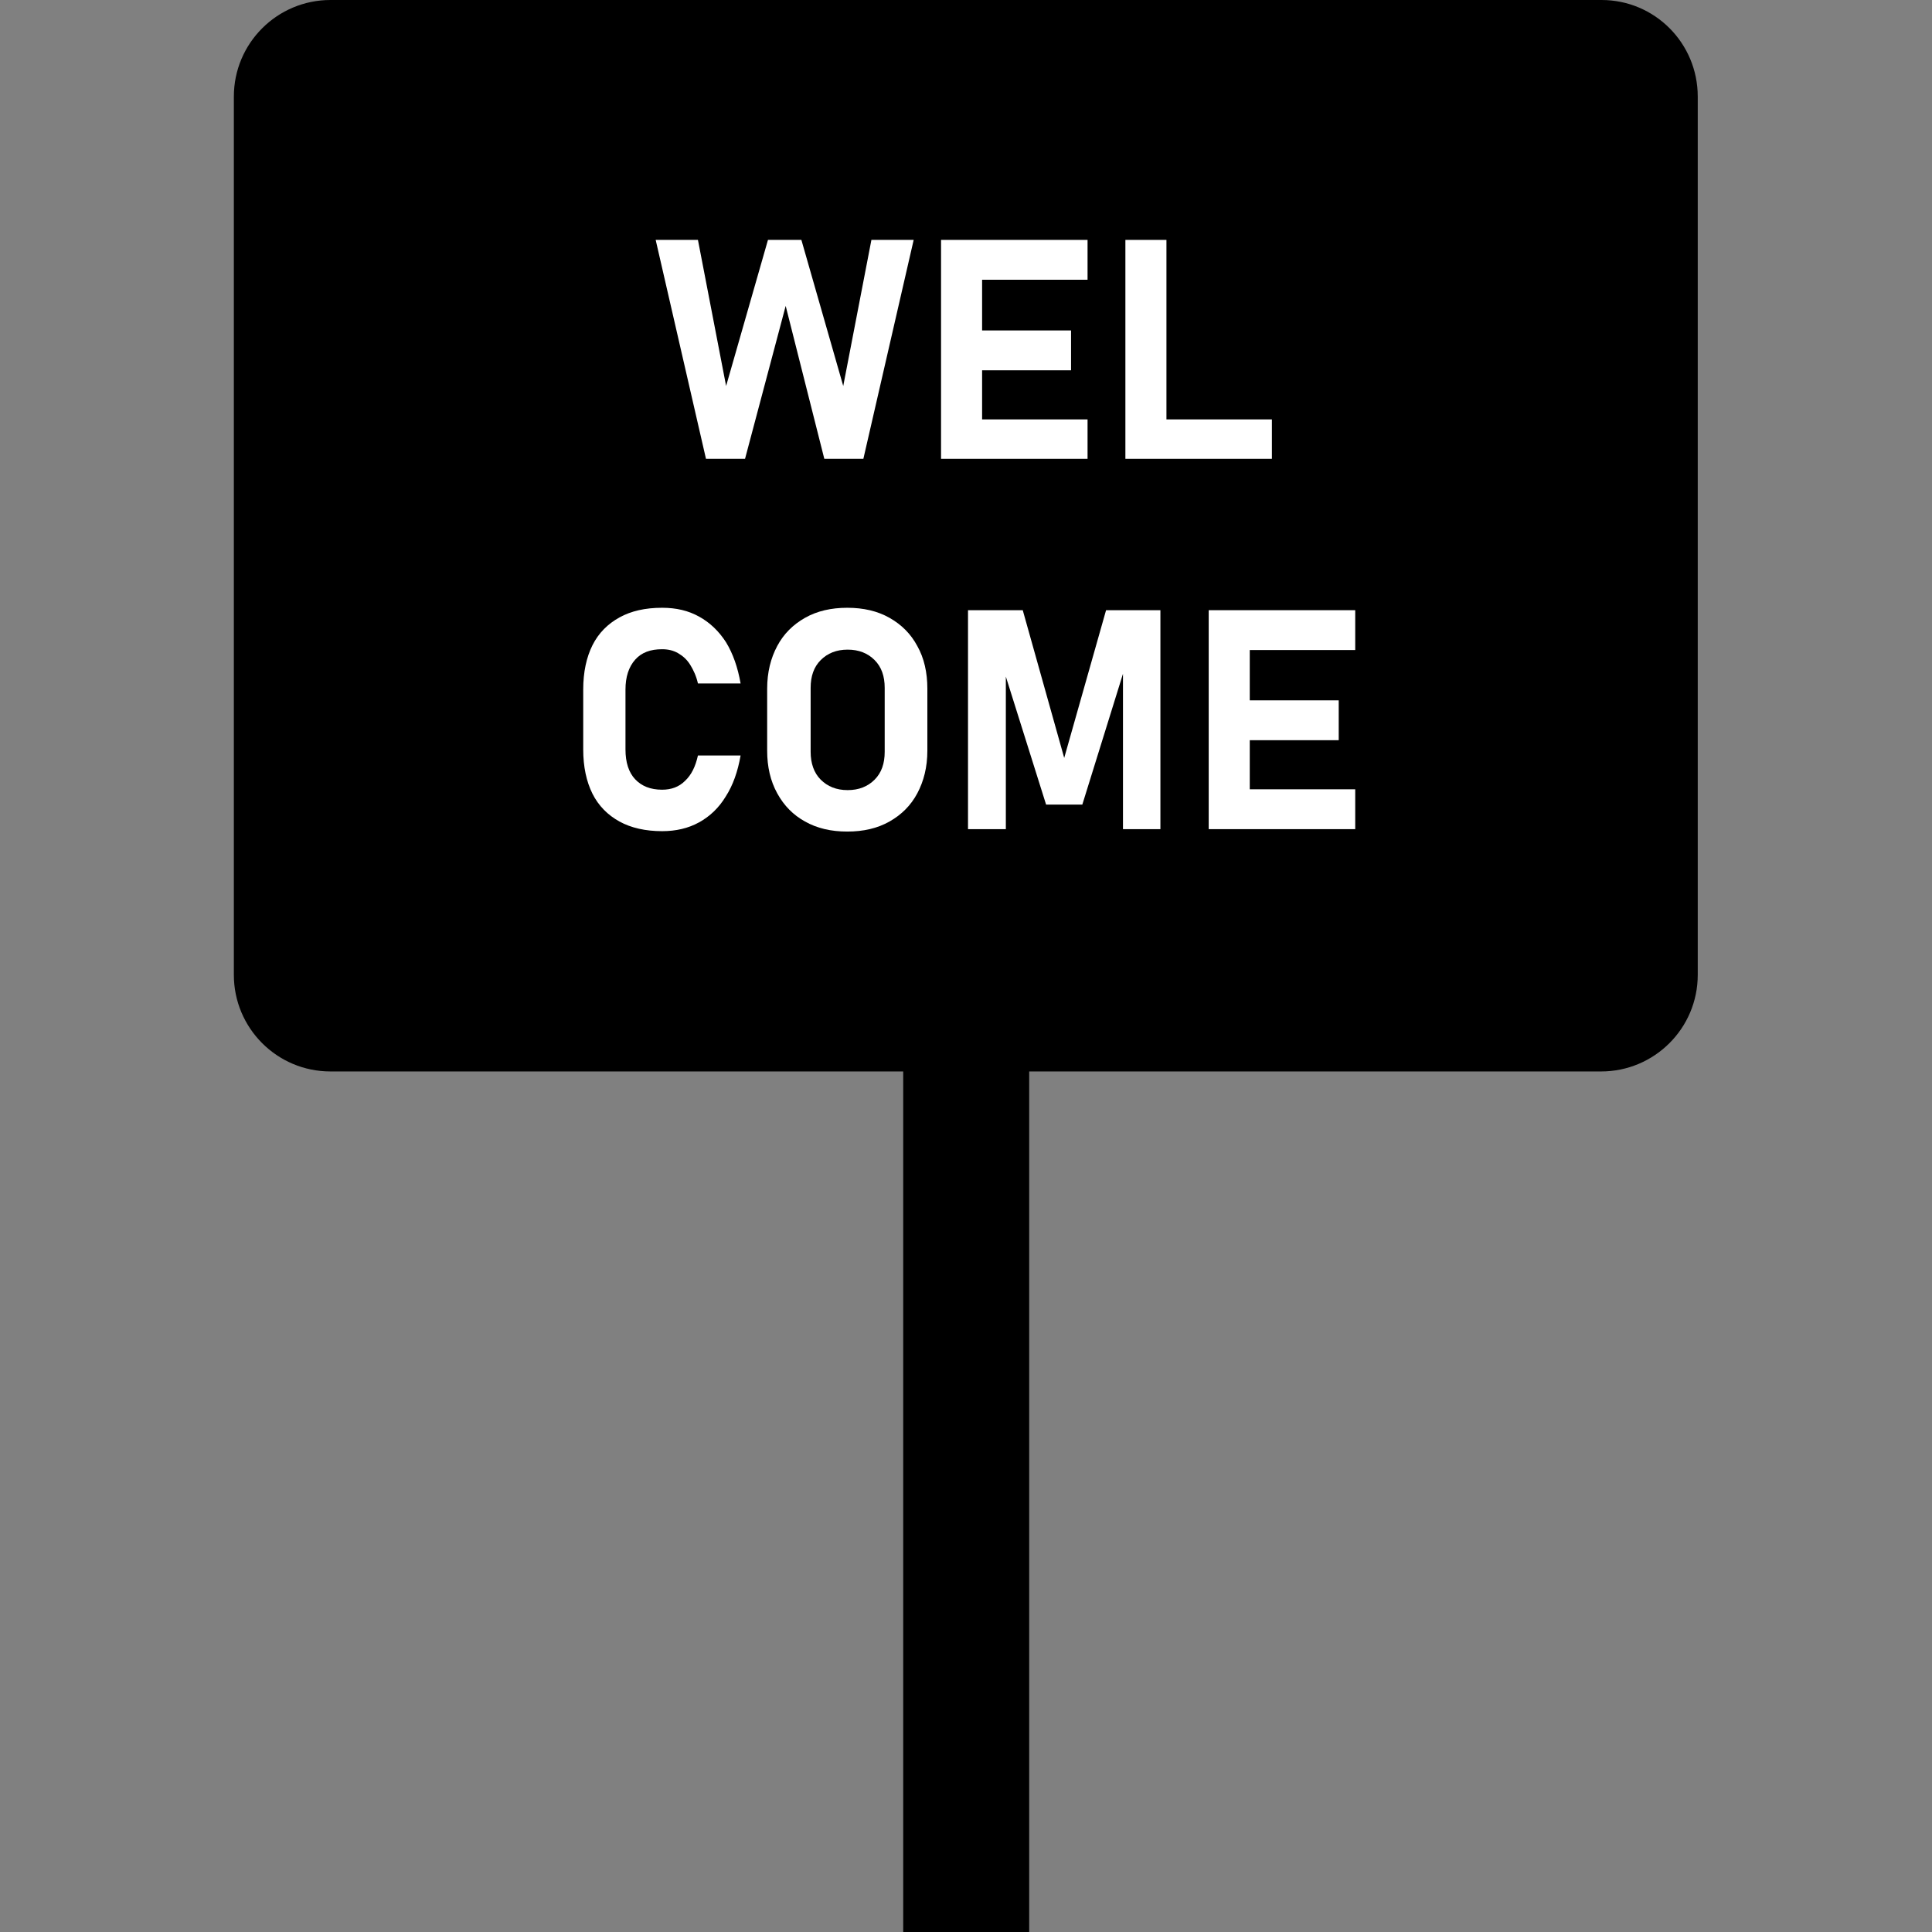 <?xml version="1.0" encoding="utf-8"?>
<!-- Generator: Adobe Illustrator 26.0.1, SVG Export Plug-In . SVG Version: 6.00 Build 0)  -->
<svg version="1.1" id="Layer_1" xmlns="http://www.w3.org/2000/svg" xmlns:xlink="http://www.w3.org/1999/xlink" x="0px" y="0px"
	 viewBox="0 0 48 48" style="enable-background:new 0 0 48 48;" xml:space="preserve">
<rect x="0" y="0" width="48" height="48" fill="#808080" stroke="none"/>
<style type="text/css">
	.st0{fill:#FFFFFF;}
</style>
<g id="Welcome_Sign_00000175283197660749717410000014459008464881008281_">
	<g>
		<g>
			<path d="M8.21,26.46c-1.24,0-2.24-1.01-2.24-2.24V2.4c0-1.24,1.01-2.24,2.24-2.24h31.57c1.24,0,2.24,1.01,2.24,2.24v21.82
				c0,1.24-1.01,2.24-2.24,2.24H8.21z"/>
		</g>
		<g>
			<path d="M39.79,0.31c1.15,0,2.09,0.94,2.09,2.09v21.82c0,1.15-0.94,2.09-2.09,2.09H8.21c-1.15,0-2.09-0.94-2.09-2.09V2.4
				c0-1.15,0.94-2.09,2.09-2.09H39.79 M39.79,0H8.21c-1.32,0-2.4,1.07-2.4,2.4v21.82c0,1.32,1.07,2.4,2.4,2.4h31.57
				c1.32,0,2.4-1.07,2.4-2.4V2.4C42.18,1.07,41.11,0,39.79,0L39.79,0z"/>
		</g>
	</g>
	<g>
		<g>
			<polygon class="st0" points="20.48,11.4 21.45,11.4 22.7,5.96 21.65,5.96 20.95,9.59 19.91,5.96 19.08,5.96 18.04,9.59 
				17.34,5.96 16.29,5.96 17.54,11.4 18.51,11.4 19.52,7.6 			"/>
		</g>
		<g>
			<polygon class="st0" points="27.02,11.4 27.02,10.42 24.4,10.42 24.4,9.2 26.61,9.2 26.61,8.21 24.4,8.21 24.4,6.95 27.02,6.95 
				27.02,5.96 24.4,5.96 23.75,5.96 23.38,5.96 23.38,11.4 23.75,11.4 24.4,11.4 			"/>
		</g>
		<g>
			<polygon class="st0" points="31.6,10.42 28.98,10.42 28.98,5.96 27.96,5.96 27.96,11.4 28.41,11.4 28.98,11.4 31.6,11.4 			"/>
		</g>
		<g>
			<path class="st0" d="M15.78,16.39c0.16-0.18,0.38-0.26,0.67-0.26c0.15,0,0.28,0.03,0.4,0.1c0.12,0.07,0.22,0.16,0.3,0.29
				c0.08,0.13,0.15,0.28,0.19,0.46h1.06c-0.07-0.4-0.19-0.74-0.36-1.02c-0.18-0.28-0.4-0.49-0.67-0.64s-0.57-0.22-0.92-0.22
				c-0.42,0-0.77,0.08-1.06,0.24c-0.29,0.16-0.52,0.39-0.67,0.69c-0.15,0.3-0.23,0.67-0.23,1.1v1.49c0,0.43,0.08,0.8,0.23,1.1
				c0.15,0.3,0.38,0.53,0.67,0.69c0.29,0.16,0.65,0.24,1.06,0.24c0.34,0,0.65-0.07,0.92-0.22c0.27-0.15,0.49-0.36,0.66-0.64
				c0.18-0.28,0.3-0.62,0.37-1.02h-1.06c-0.06,0.27-0.16,0.48-0.32,0.63c-0.15,0.15-0.34,0.22-0.57,0.22
				c-0.29,0-0.51-0.09-0.67-0.26c-0.16-0.17-0.24-0.42-0.24-0.74v-1.49C15.54,16.82,15.62,16.57,15.78,16.39z"/>
		</g>
		<g>
			<path class="st0" d="M22.1,15.35c-0.3-0.17-0.65-0.25-1.05-0.25c-0.4,0-0.75,0.08-1.05,0.25c-0.3,0.17-0.53,0.4-0.69,0.7
				c-0.16,0.3-0.25,0.65-0.25,1.06v1.54c0,0.4,0.08,0.75,0.25,1.06s0.4,0.54,0.69,0.7c0.3,0.17,0.65,0.25,1.05,0.25
				c0.4,0,0.75-0.08,1.05-0.25c0.3-0.17,0.53-0.4,0.69-0.7s0.25-0.65,0.25-1.06v-1.54c0-0.4-0.08-0.76-0.25-1.06
				C22.63,15.75,22.4,15.52,22.1,15.35z M21.98,18.68c0,0.29-0.08,0.52-0.25,0.69c-0.17,0.17-0.39,0.26-0.67,0.26
				c-0.28,0-0.5-0.09-0.67-0.26c-0.17-0.17-0.25-0.41-0.25-0.69v-1.59c0-0.29,0.08-0.52,0.25-0.69c0.17-0.17,0.39-0.26,0.67-0.26
				c0.28,0,0.5,0.09,0.67,0.26c0.17,0.17,0.25,0.4,0.25,0.69V18.68z"/>
		</g>
		<g>
			<polygon class="st0" points="26.44,18.83 25.41,15.16 24.05,15.16 24.05,20.6 24.99,20.6 24.99,16.81 25.99,19.99 26.89,19.99 
				27.9,16.74 27.9,20.6 28.83,20.6 28.83,15.16 27.48,15.16 			"/>
		</g>
		<g>
			<polygon class="st0" points="33.67,16.15 33.67,15.16 31.05,15.16 30.4,15.16 30.03,15.16 30.03,20.6 30.4,20.6 31.05,20.6 
				33.67,20.6 33.67,19.61 31.05,19.61 31.05,18.39 33.26,18.39 33.26,17.4 31.05,17.4 31.05,16.15 			"/>
		</g>
	</g>
	<g>
		<g>
			<rect x="22.44" y="26.17" width="3.13" height="21.83"/>
		</g>
	</g>
</g>
</svg>
